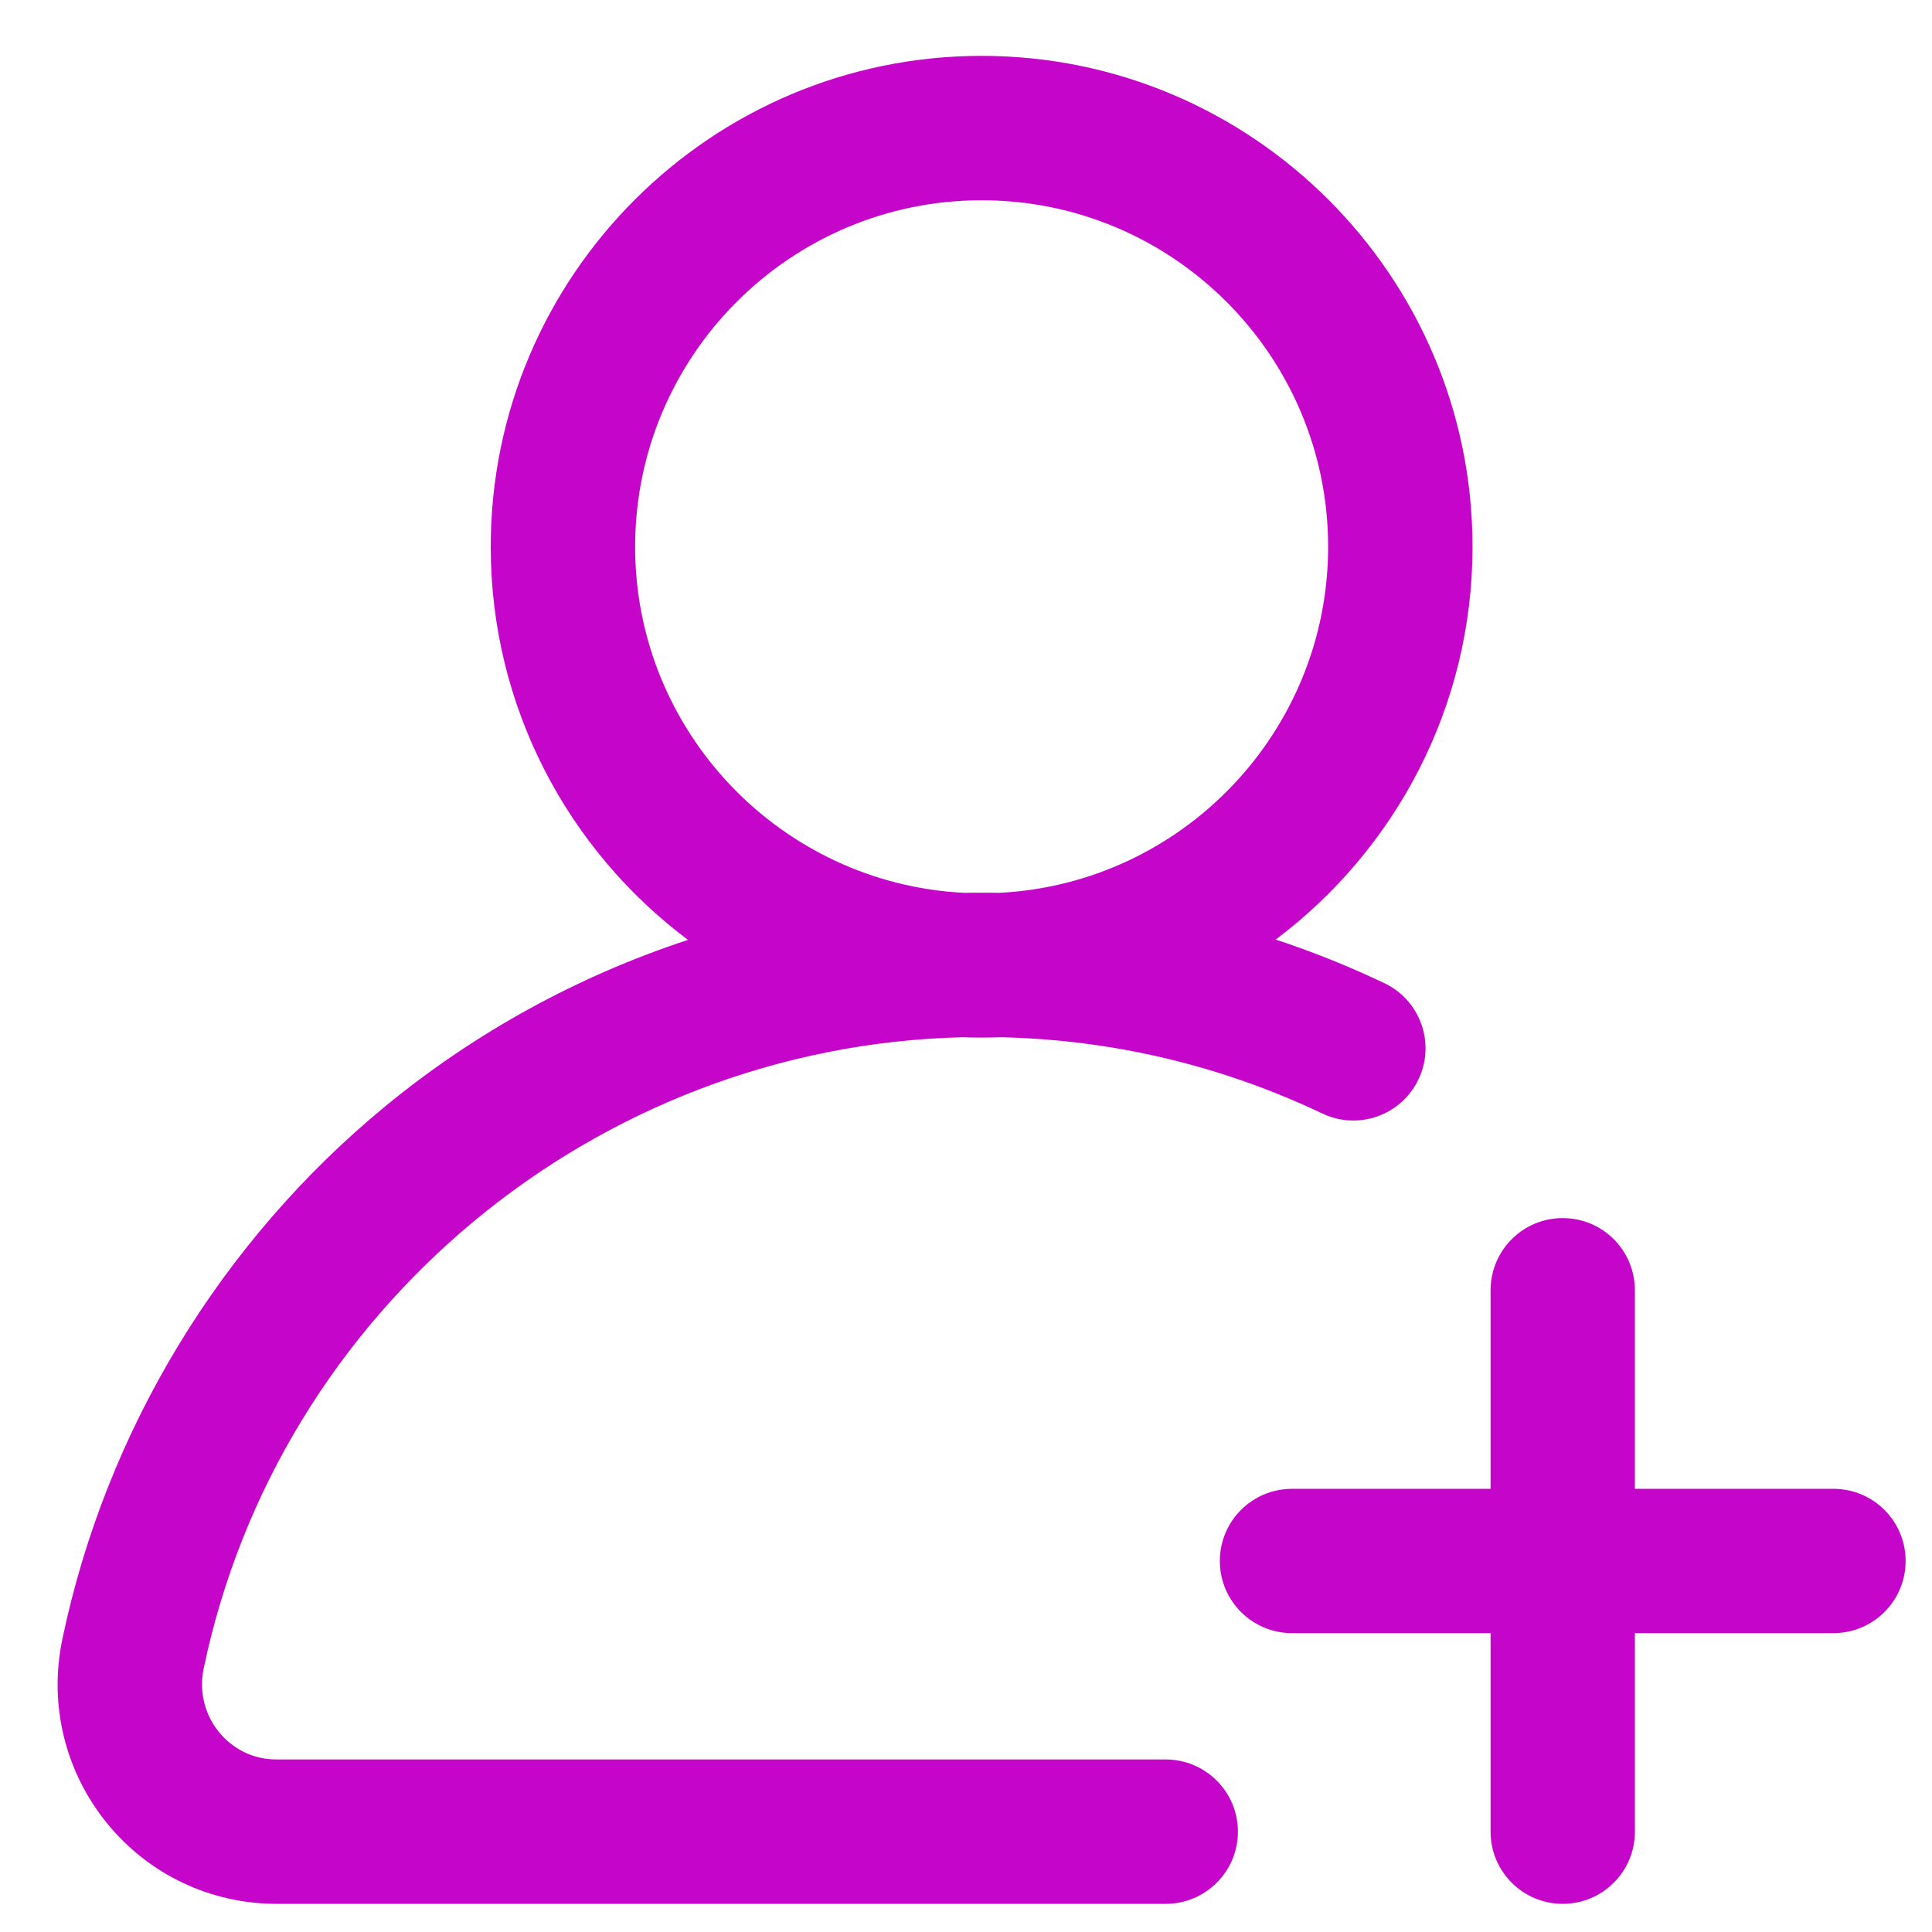 <svg width="23" height="23" viewBox="0 0 23 23" fill="none" xmlns="http://www.w3.org/2000/svg">
<g clip-path="url(#clip0_2_236)">
<path d="M16.48 11.704C16.057 11.503 15.626 11.33 15.187 11.185C16.608 10.118 17.53 8.419 17.53 6.509C17.53 3.287 14.908 0.665 11.686 0.665C8.464 0.665 5.842 3.287 5.842 6.509C5.842 8.421 6.766 10.122 8.19 11.189C6.885 11.618 5.661 12.287 4.589 13.168C2.624 14.784 1.258 17.039 0.742 19.516C0.58 20.293 0.774 21.09 1.273 21.704C1.77 22.315 2.506 22.665 3.294 22.665H13.877C14.352 22.665 14.737 22.28 14.737 21.806C14.737 21.331 14.352 20.946 13.877 20.946H3.294C2.927 20.946 2.706 20.741 2.606 20.619C2.435 20.409 2.369 20.134 2.424 19.867C3.316 15.583 7.095 12.454 11.458 12.348C11.534 12.351 11.61 12.352 11.686 12.352C11.763 12.352 11.84 12.351 11.916 12.348C13.253 12.379 14.539 12.685 15.742 13.256C16.171 13.46 16.683 13.278 16.887 12.849C17.091 12.421 16.909 11.908 16.48 11.704ZM11.896 10.629C11.826 10.627 11.756 10.627 11.686 10.627C11.617 10.627 11.547 10.627 11.478 10.629C9.3 10.52 7.561 8.714 7.561 6.509C7.561 4.234 9.411 2.384 11.686 2.384C13.961 2.384 15.811 4.234 15.811 6.509C15.811 8.713 14.073 10.519 11.896 10.629Z" fill="#C605CA"/>
<path d="M21.827 17.724H19.463V15.36C19.463 14.886 19.079 14.501 18.604 14.501C18.129 14.501 17.745 14.886 17.745 15.36V17.724H15.381C14.907 17.724 14.522 18.108 14.522 18.583C14.522 19.058 14.907 19.442 15.381 19.442H17.745V21.806C17.745 22.28 18.129 22.665 18.604 22.665C19.079 22.665 19.463 22.28 19.463 21.806V19.442H21.827C22.301 19.442 22.686 19.058 22.686 18.583C22.686 18.108 22.301 17.724 21.827 17.724Z" fill="#C605CA"/>
</g>
<defs>
<clipPath id="clip0_2_236">
<rect width="22" height="22" fill="white" transform="translate(0.686 0.665)"/>
</clipPath>
</defs>
</svg>
